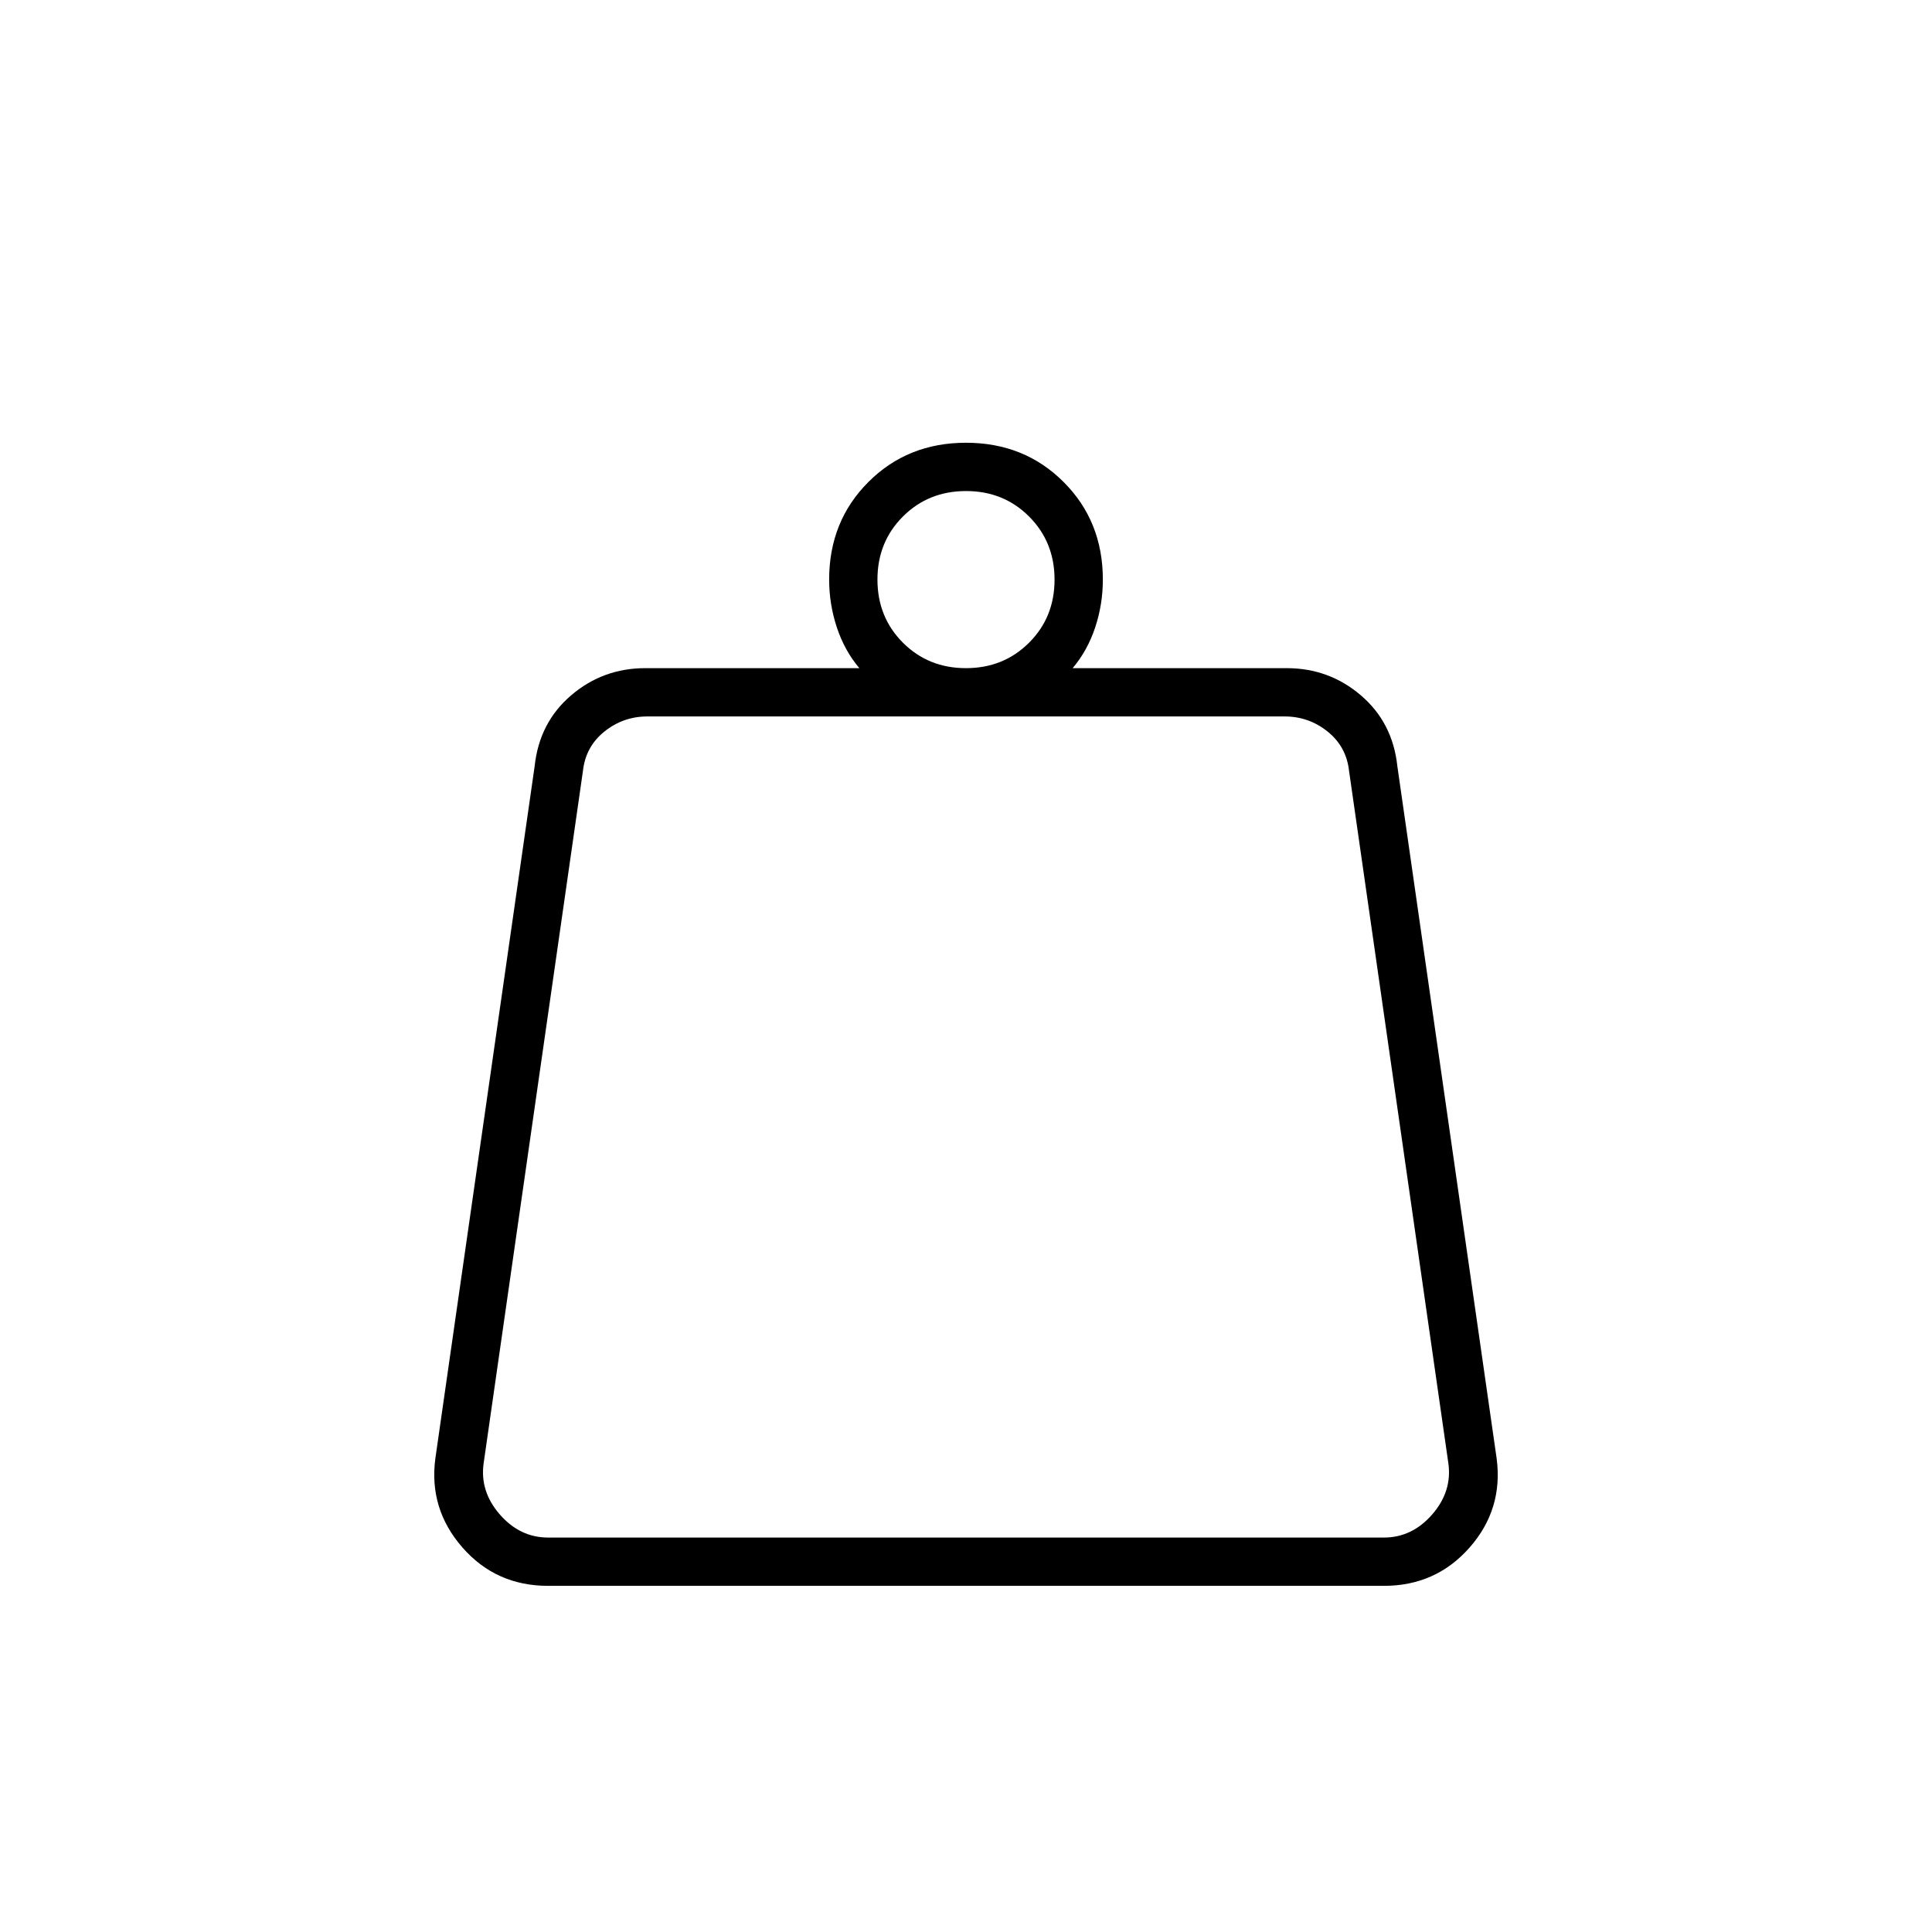 <svg xmlns="http://www.w3.org/2000/svg" height="40" viewBox="0 -960 960 960" width="40"><path d="M272.33-196h415.34q14 0 24-11.5t8-25.5l-49.34-344q-1.33-12-10.66-19.5-9.34-7.5-21.34-7.5H321.67q-12 0-21.34 7.5Q291-589 289.67-577l-49.34 344q-2 14 8 25.5t24 11.5Zm207.65-432q18.69 0 31.35-12.64Q524-653.29 524-671.98q0-18.69-12.64-31.35Q498.71-716 480.02-716q-18.69 0-31.35 12.64Q436-690.71 436-672.02q0 18.69 12.64 31.35Q461.29-628 479.98-628Zm53.02 0h106.33q21.08 0 36.87 13.5 15.8 13.5 18.13 35.17l49.34 344q3.33 25.22-13.42 44.27Q713.5-172 687.67-172H272.33q-25.94 0-42.64-19.17-16.69-19.16-13.36-44.16l49.34-344Q268-601 283.8-614.5q15.79-13.5 36.87-13.5H427q-7.33-8.67-11.17-20.22Q412-659.78 412-672q0-29 19.5-48.5T480-740q29 0 48.5 19.5T548-672q0 12.33-3.83 23.83-3.84 11.5-11.17 20.17ZM237.33-196h485.34-485.34Z"/></svg>